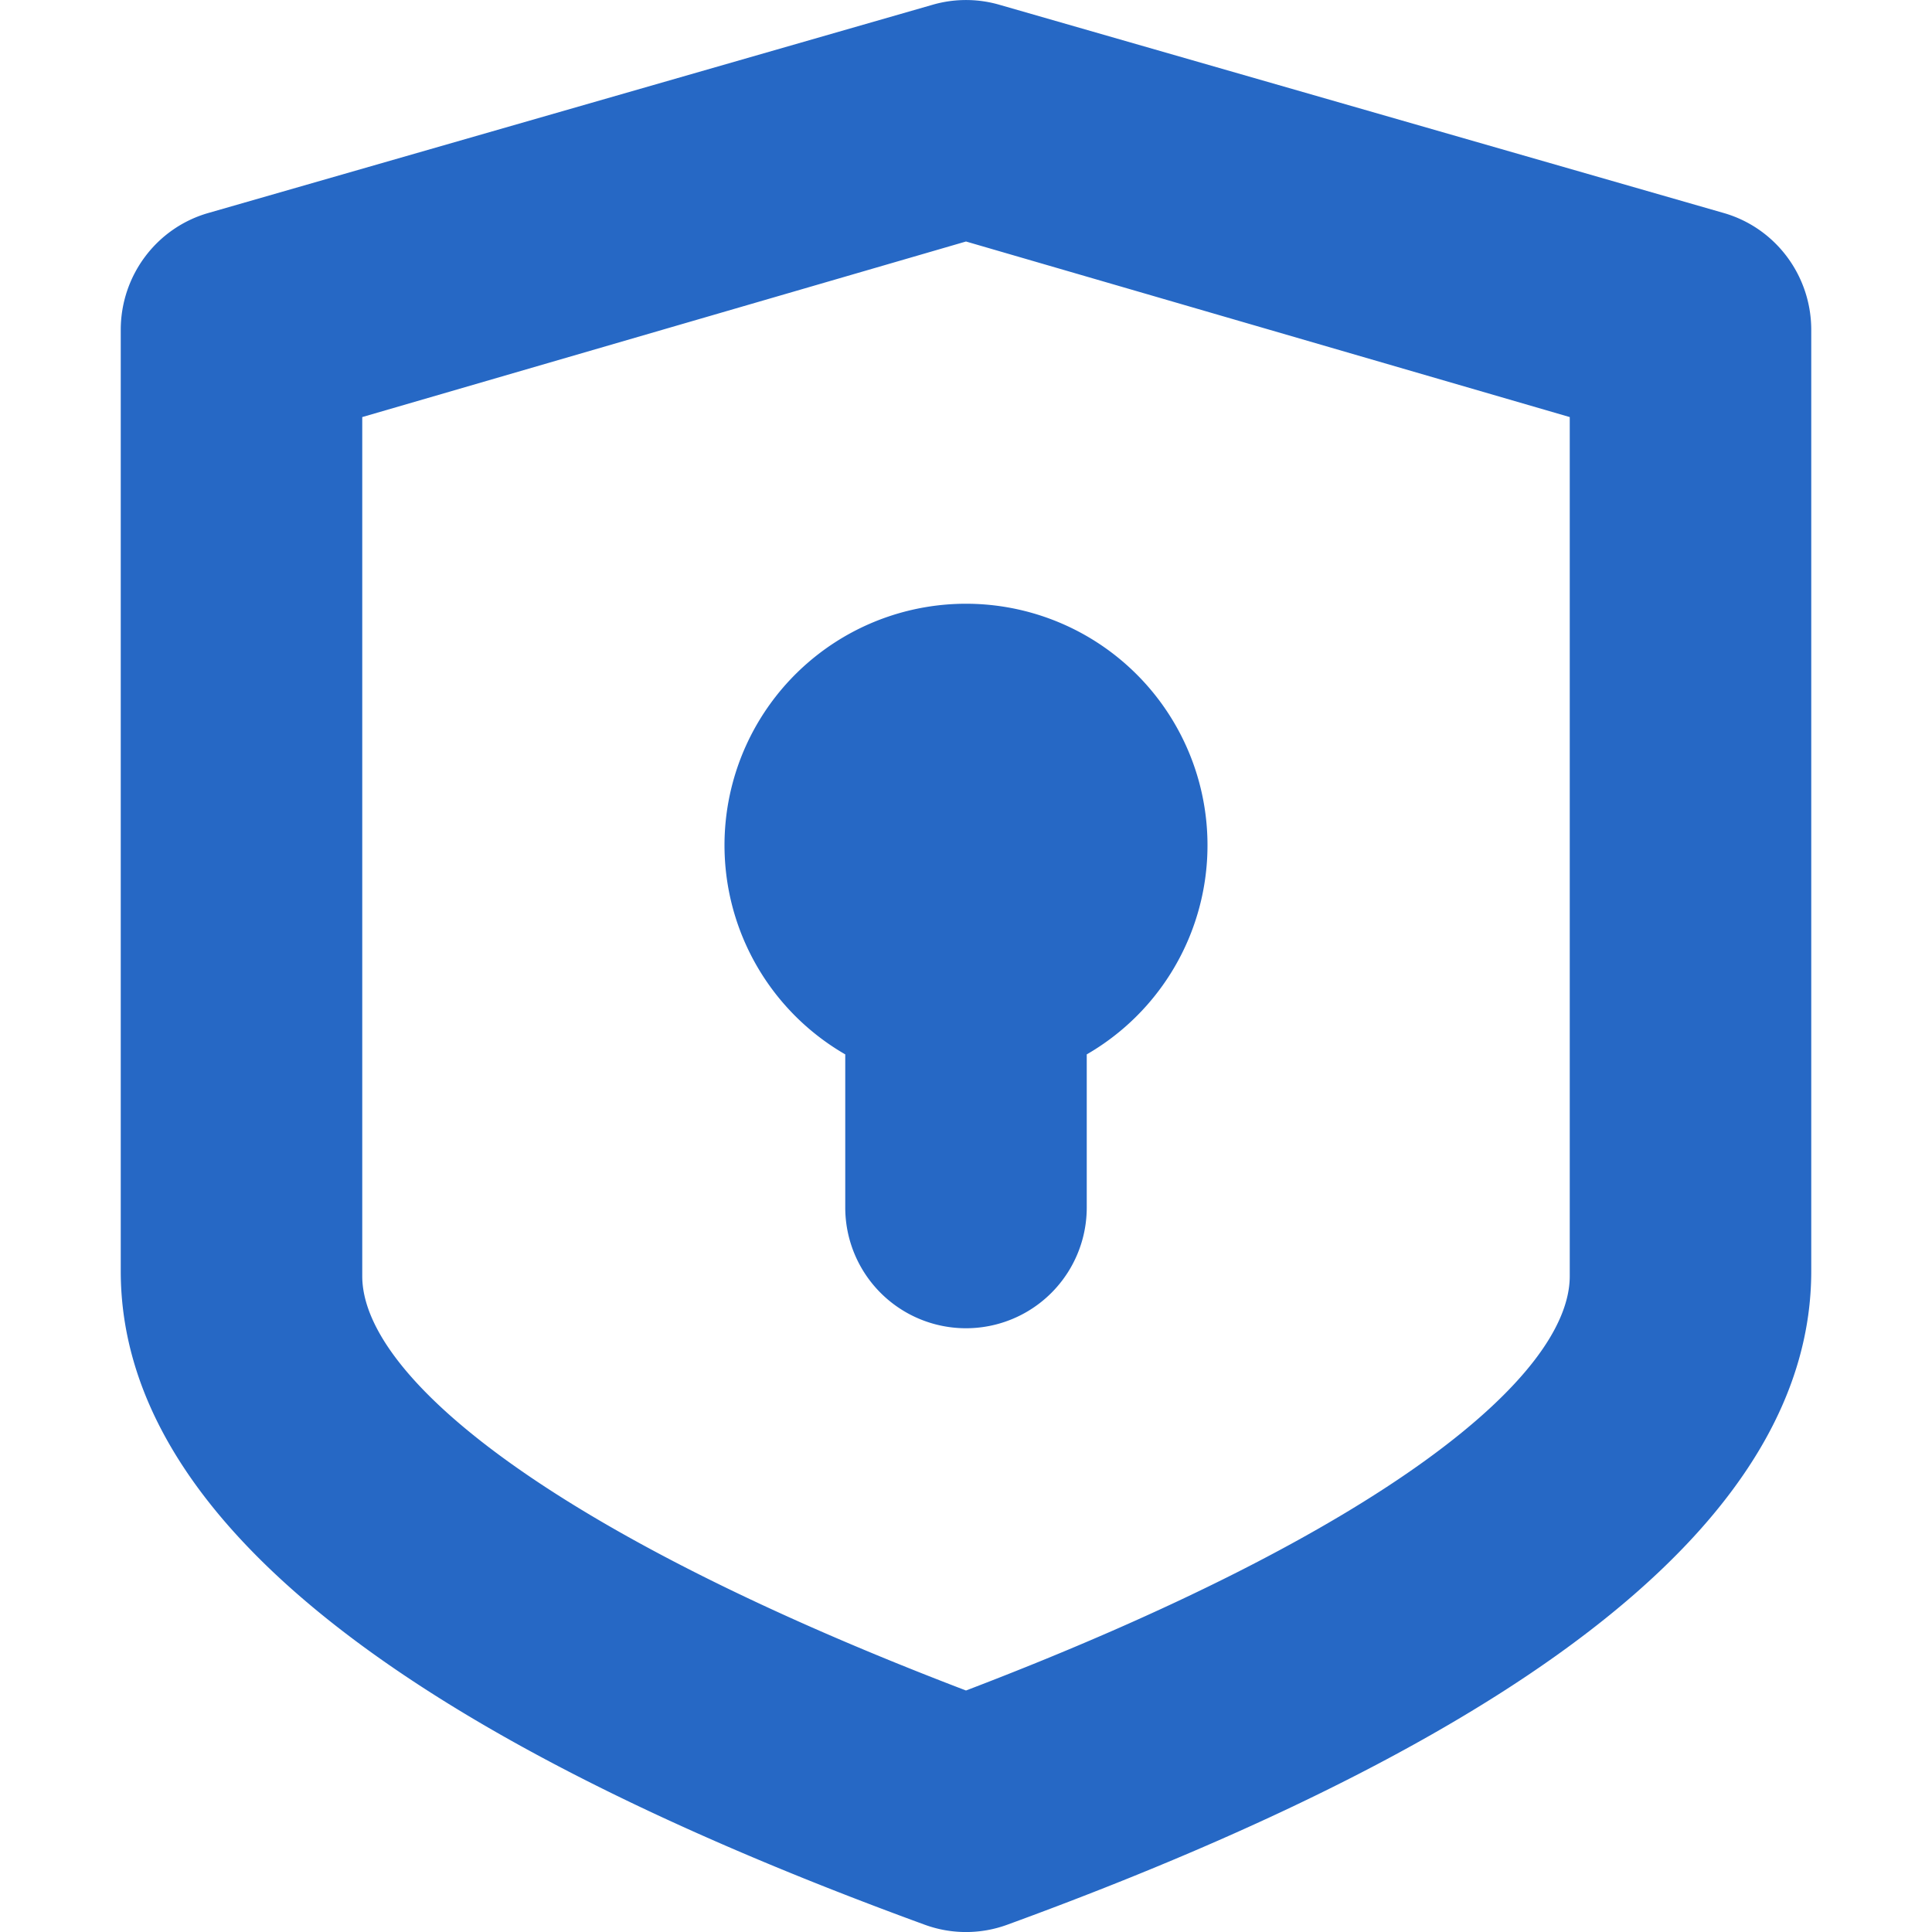 <svg xmlns="http://www.w3.org/2000/svg" fill="none" viewBox="0 0 16 16" class="acv-icon"><path fill="#2668C5" d="M9 8.732a2 2 0 1 0-2 0V10a1 1 0 1 0 2 0V8.732Z"/><path fill="#2668C5" fill-rule="evenodd" d="M15 10.527c0 1.988-2.22 3.792-6.659 5.413a.994.994 0 0 1-.682 0C3.219 14.319 1 12.515 1 10.527V2.732c0-.45.296-.845.725-.968l6-1.725a.994.994 0 0 1 .55 0l6 1.725c.429.123.725.518.725.968v7.795ZM8 2 3 3.454v7.114c0 .825 1.527 2.106 5 3.432 3.473-1.326 5-2.607 5-3.432V3.454L8 2Z" clip-rule="evenodd"/></svg>